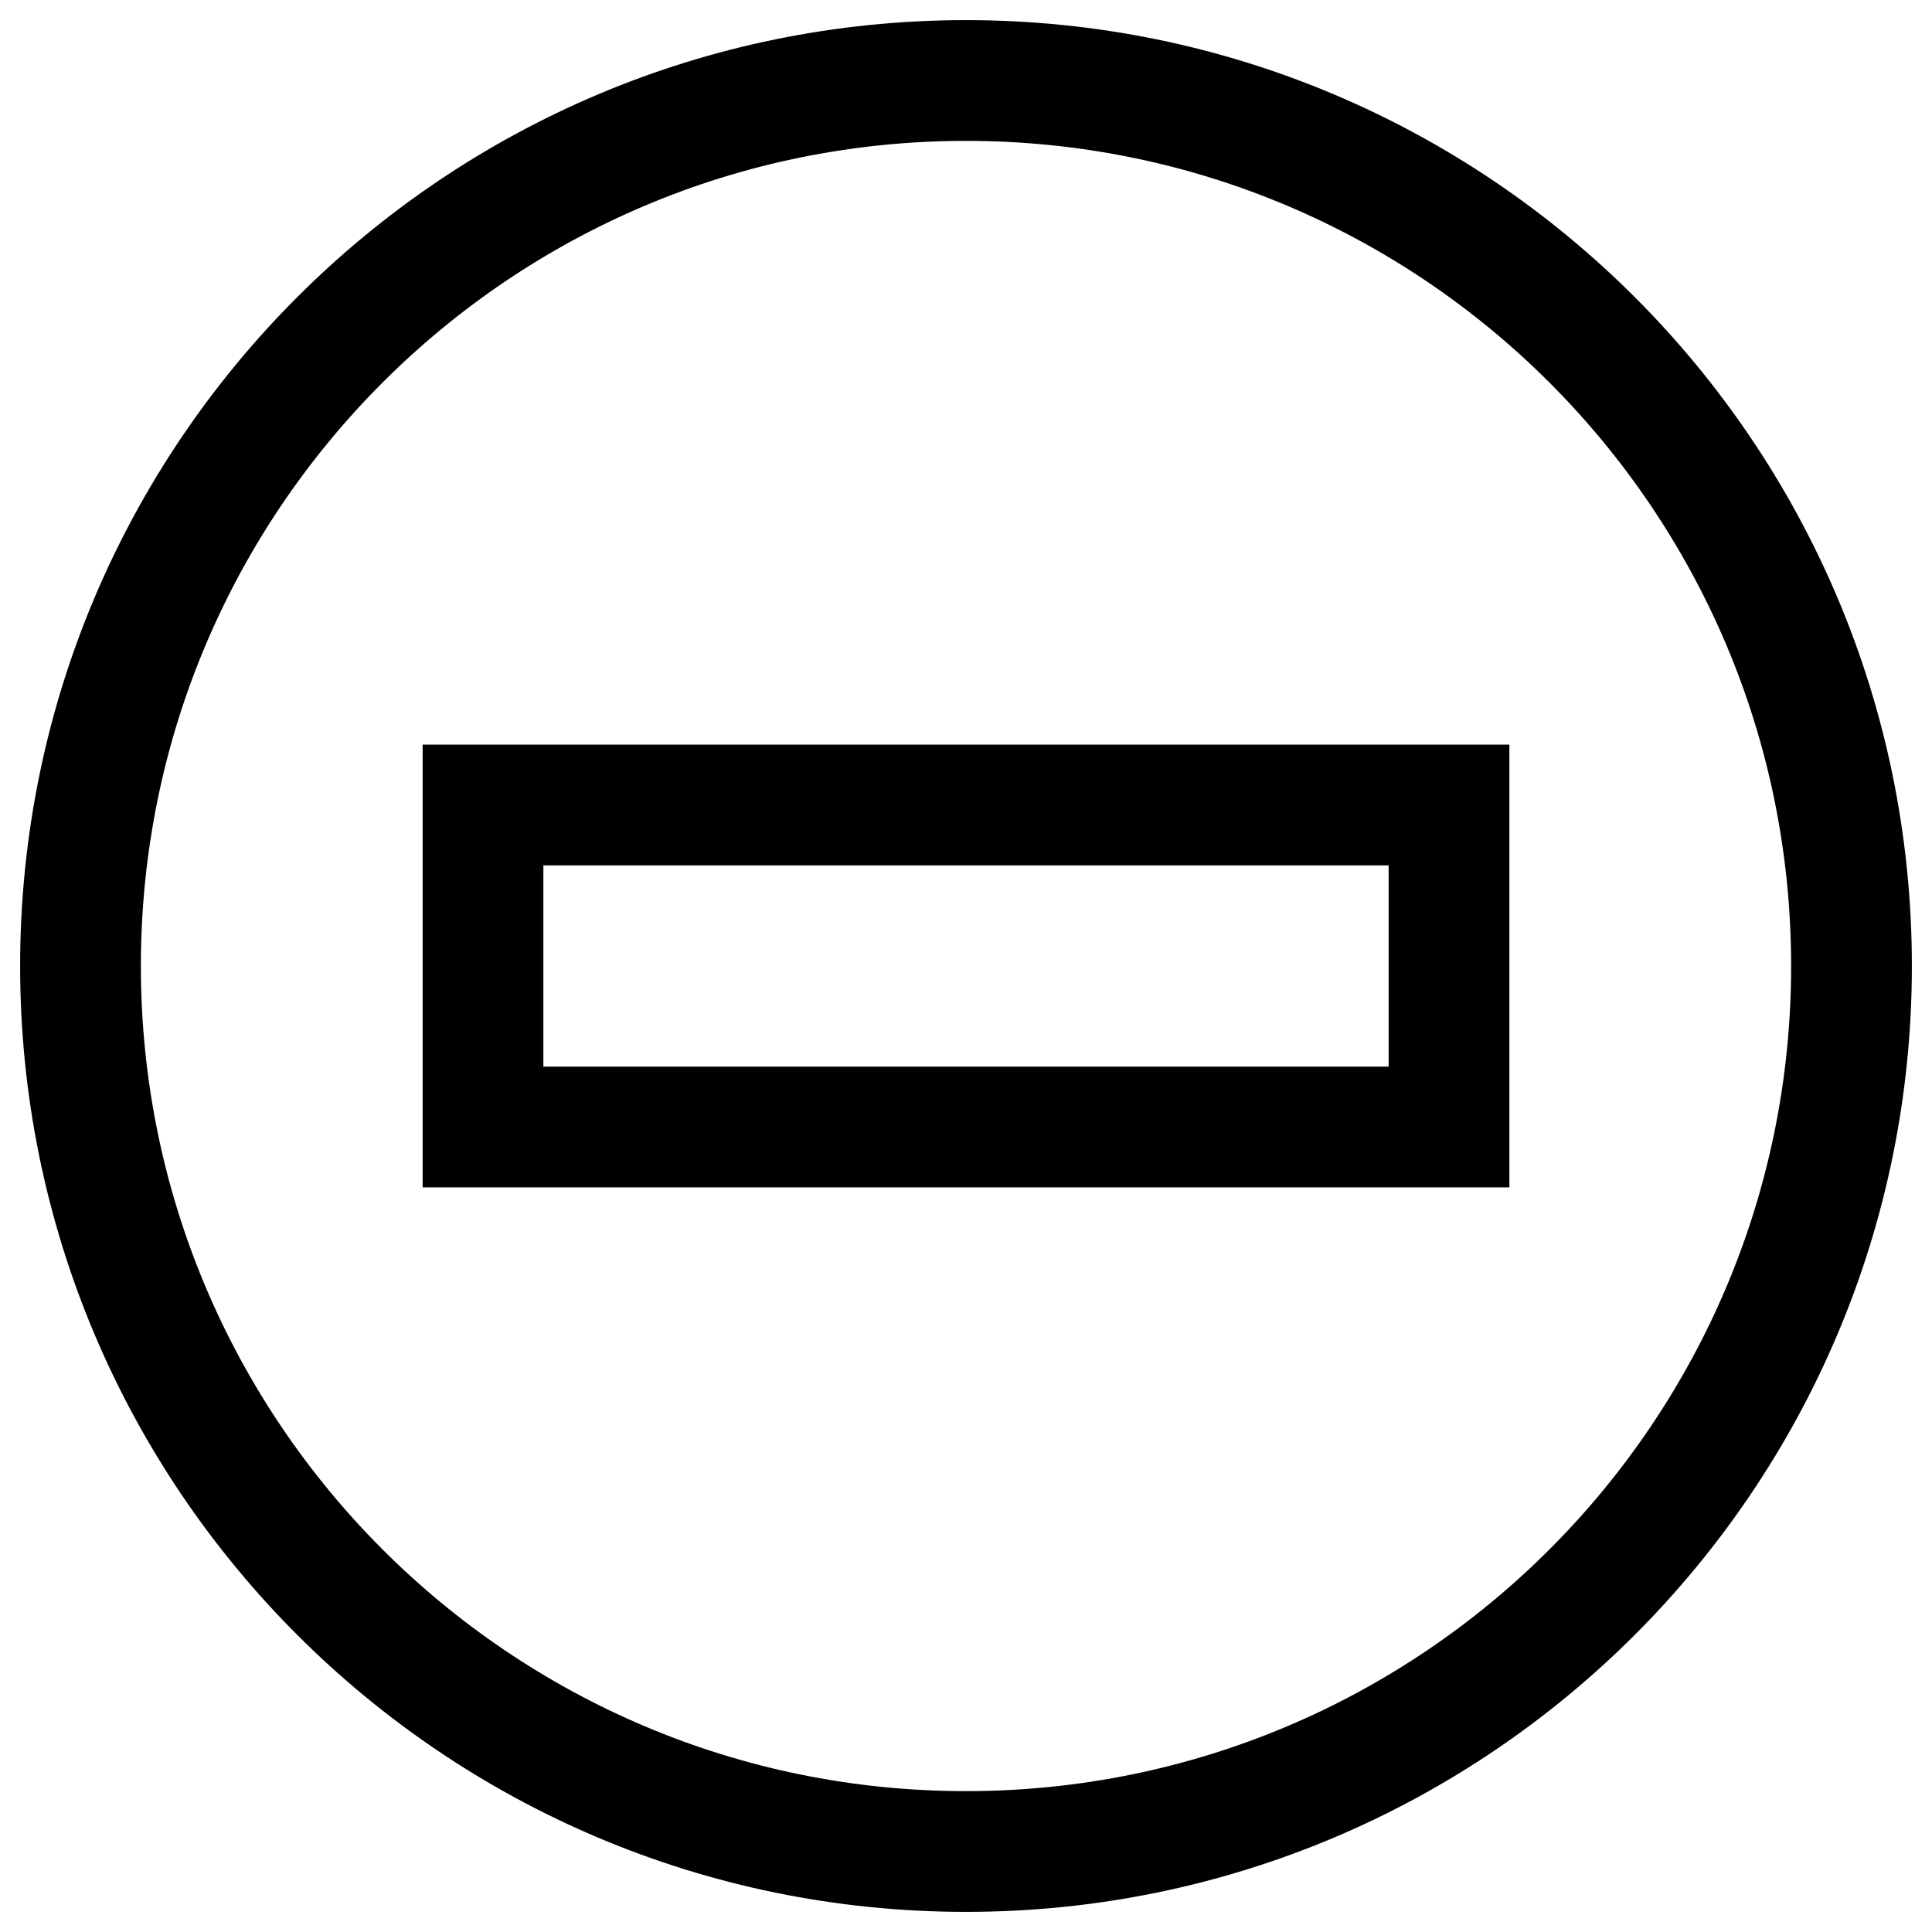 <svg width="24" height="24" viewBox="0 0 24 24" fill="none" xmlns="http://www.w3.org/2000/svg">
<path d="M12 23C18.075 23 23 18.075 23 12C23 5.925 18.075 1 12 1C5.925 1 1 5.925 1 12C1 18.075 5.925 23 12 23Z" stroke="black" stroke-width="1.5" stroke-miterlimit="10" stroke-linecap="square"/>
<path d="M18 10H6V14H18V10Z" stroke="black" stroke-width="1.5" stroke-miterlimit="10" stroke-linecap="square"/>
</svg>
